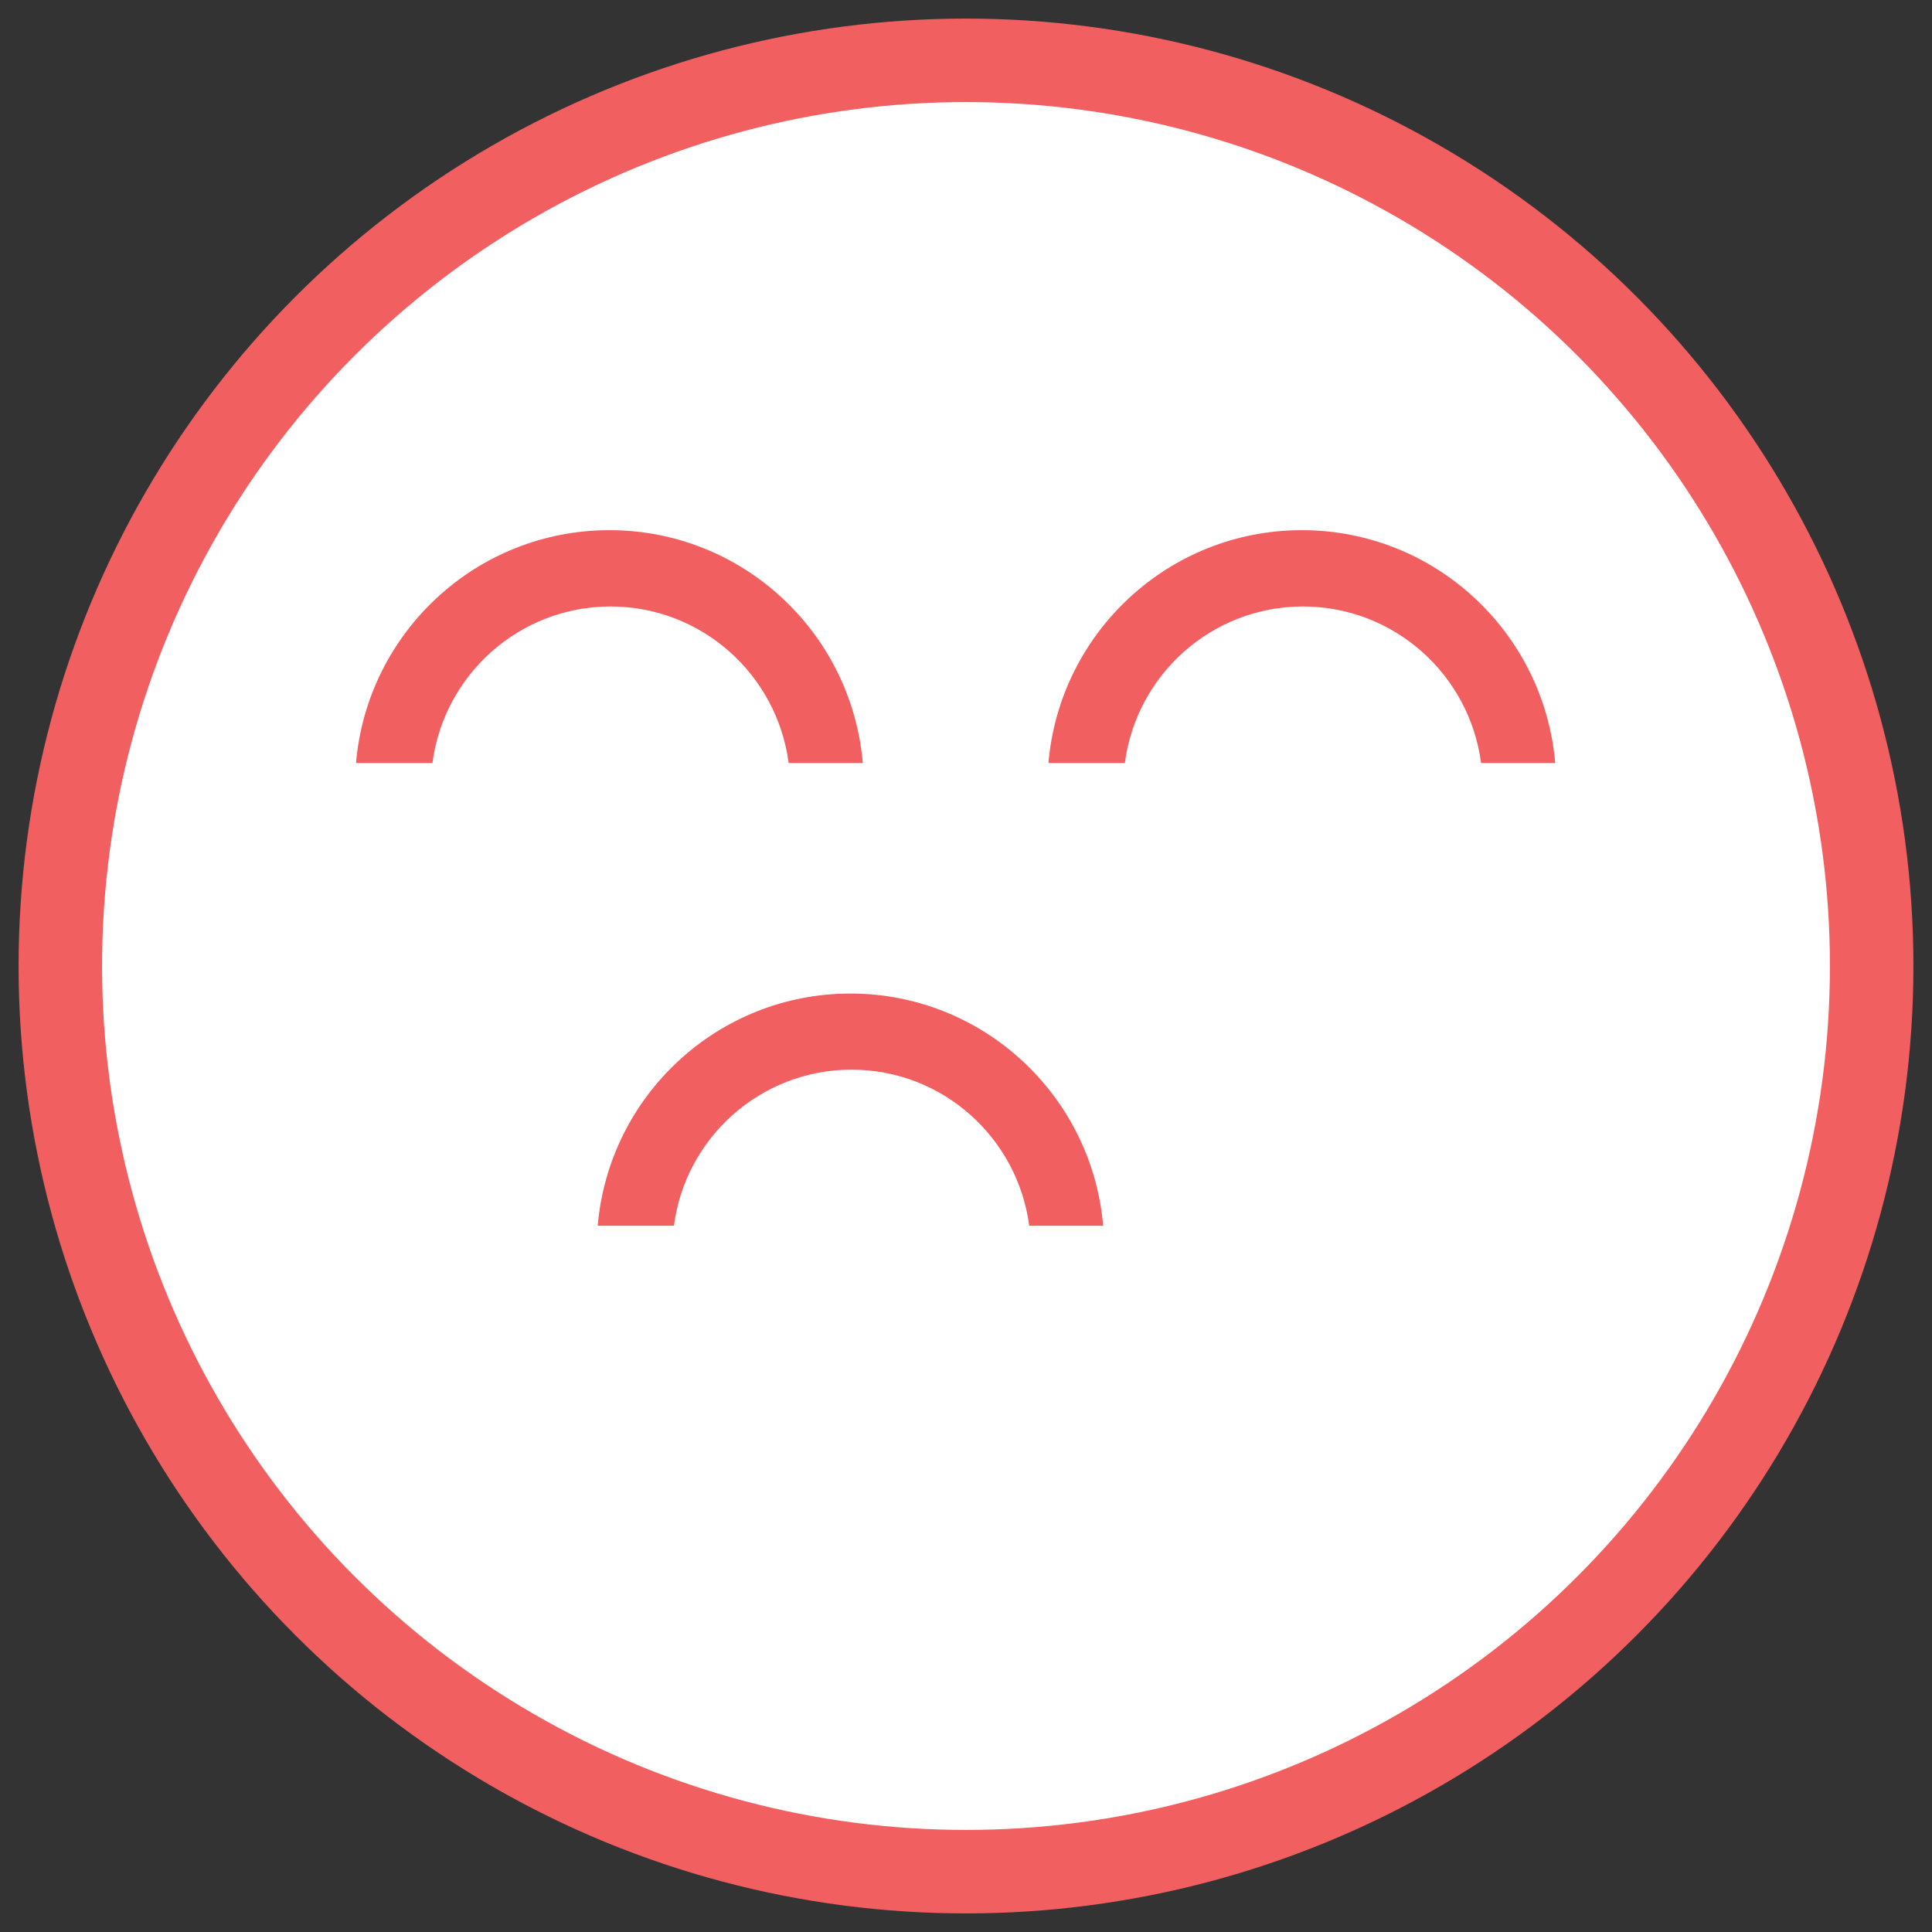 <svg xmlns="http://www.w3.org/2000/svg" width="2048" height="2048" viewBox="0 0 2048 2048"><rect x="0" y="0" width="2048" height="2048" fill="#333333" stroke="none"/><g><g><circle stroke="#F15F61" stroke-width="177" stroke-miterlimit="10" cx="1024" cy="1024" r="915.8" fill="none"/><circle fill="#fff" cx="1024" cy="1024" r="915.8"/></g><path fill="#F15F61" d="M377.4 808.8h81c12.3-93.6 92.1-165.9 188.8-165.9 96.7 0 176.5 72.3 188.8 165.9h78.6c-11.9-138.3-127.6-246.8-268.6-246.8-141 0-256.7 108.5-268.6 246.8z"/><path fill="#F15F61" d="M1111.4 808.8h81c12.3-93.6 92.1-165.9 188.8-165.9 96.7 0 176.5 72.3 188.8 165.9h78.6c-11.9-138.3-127.6-246.8-268.6-246.8-141 0-256.7 108.5-268.6 246.8z"/><path fill="#F15F61" d="M901.5 1053.2c-140.6 0-256 108.2-267.9 246.1h80.8c12.2-93.3 91.8-165.4 188.3-165.4s176 72.1 188.3 165.4h78.4c-11.9-137.9-127.3-246.1-267.9-246.1z"/></g></svg>
